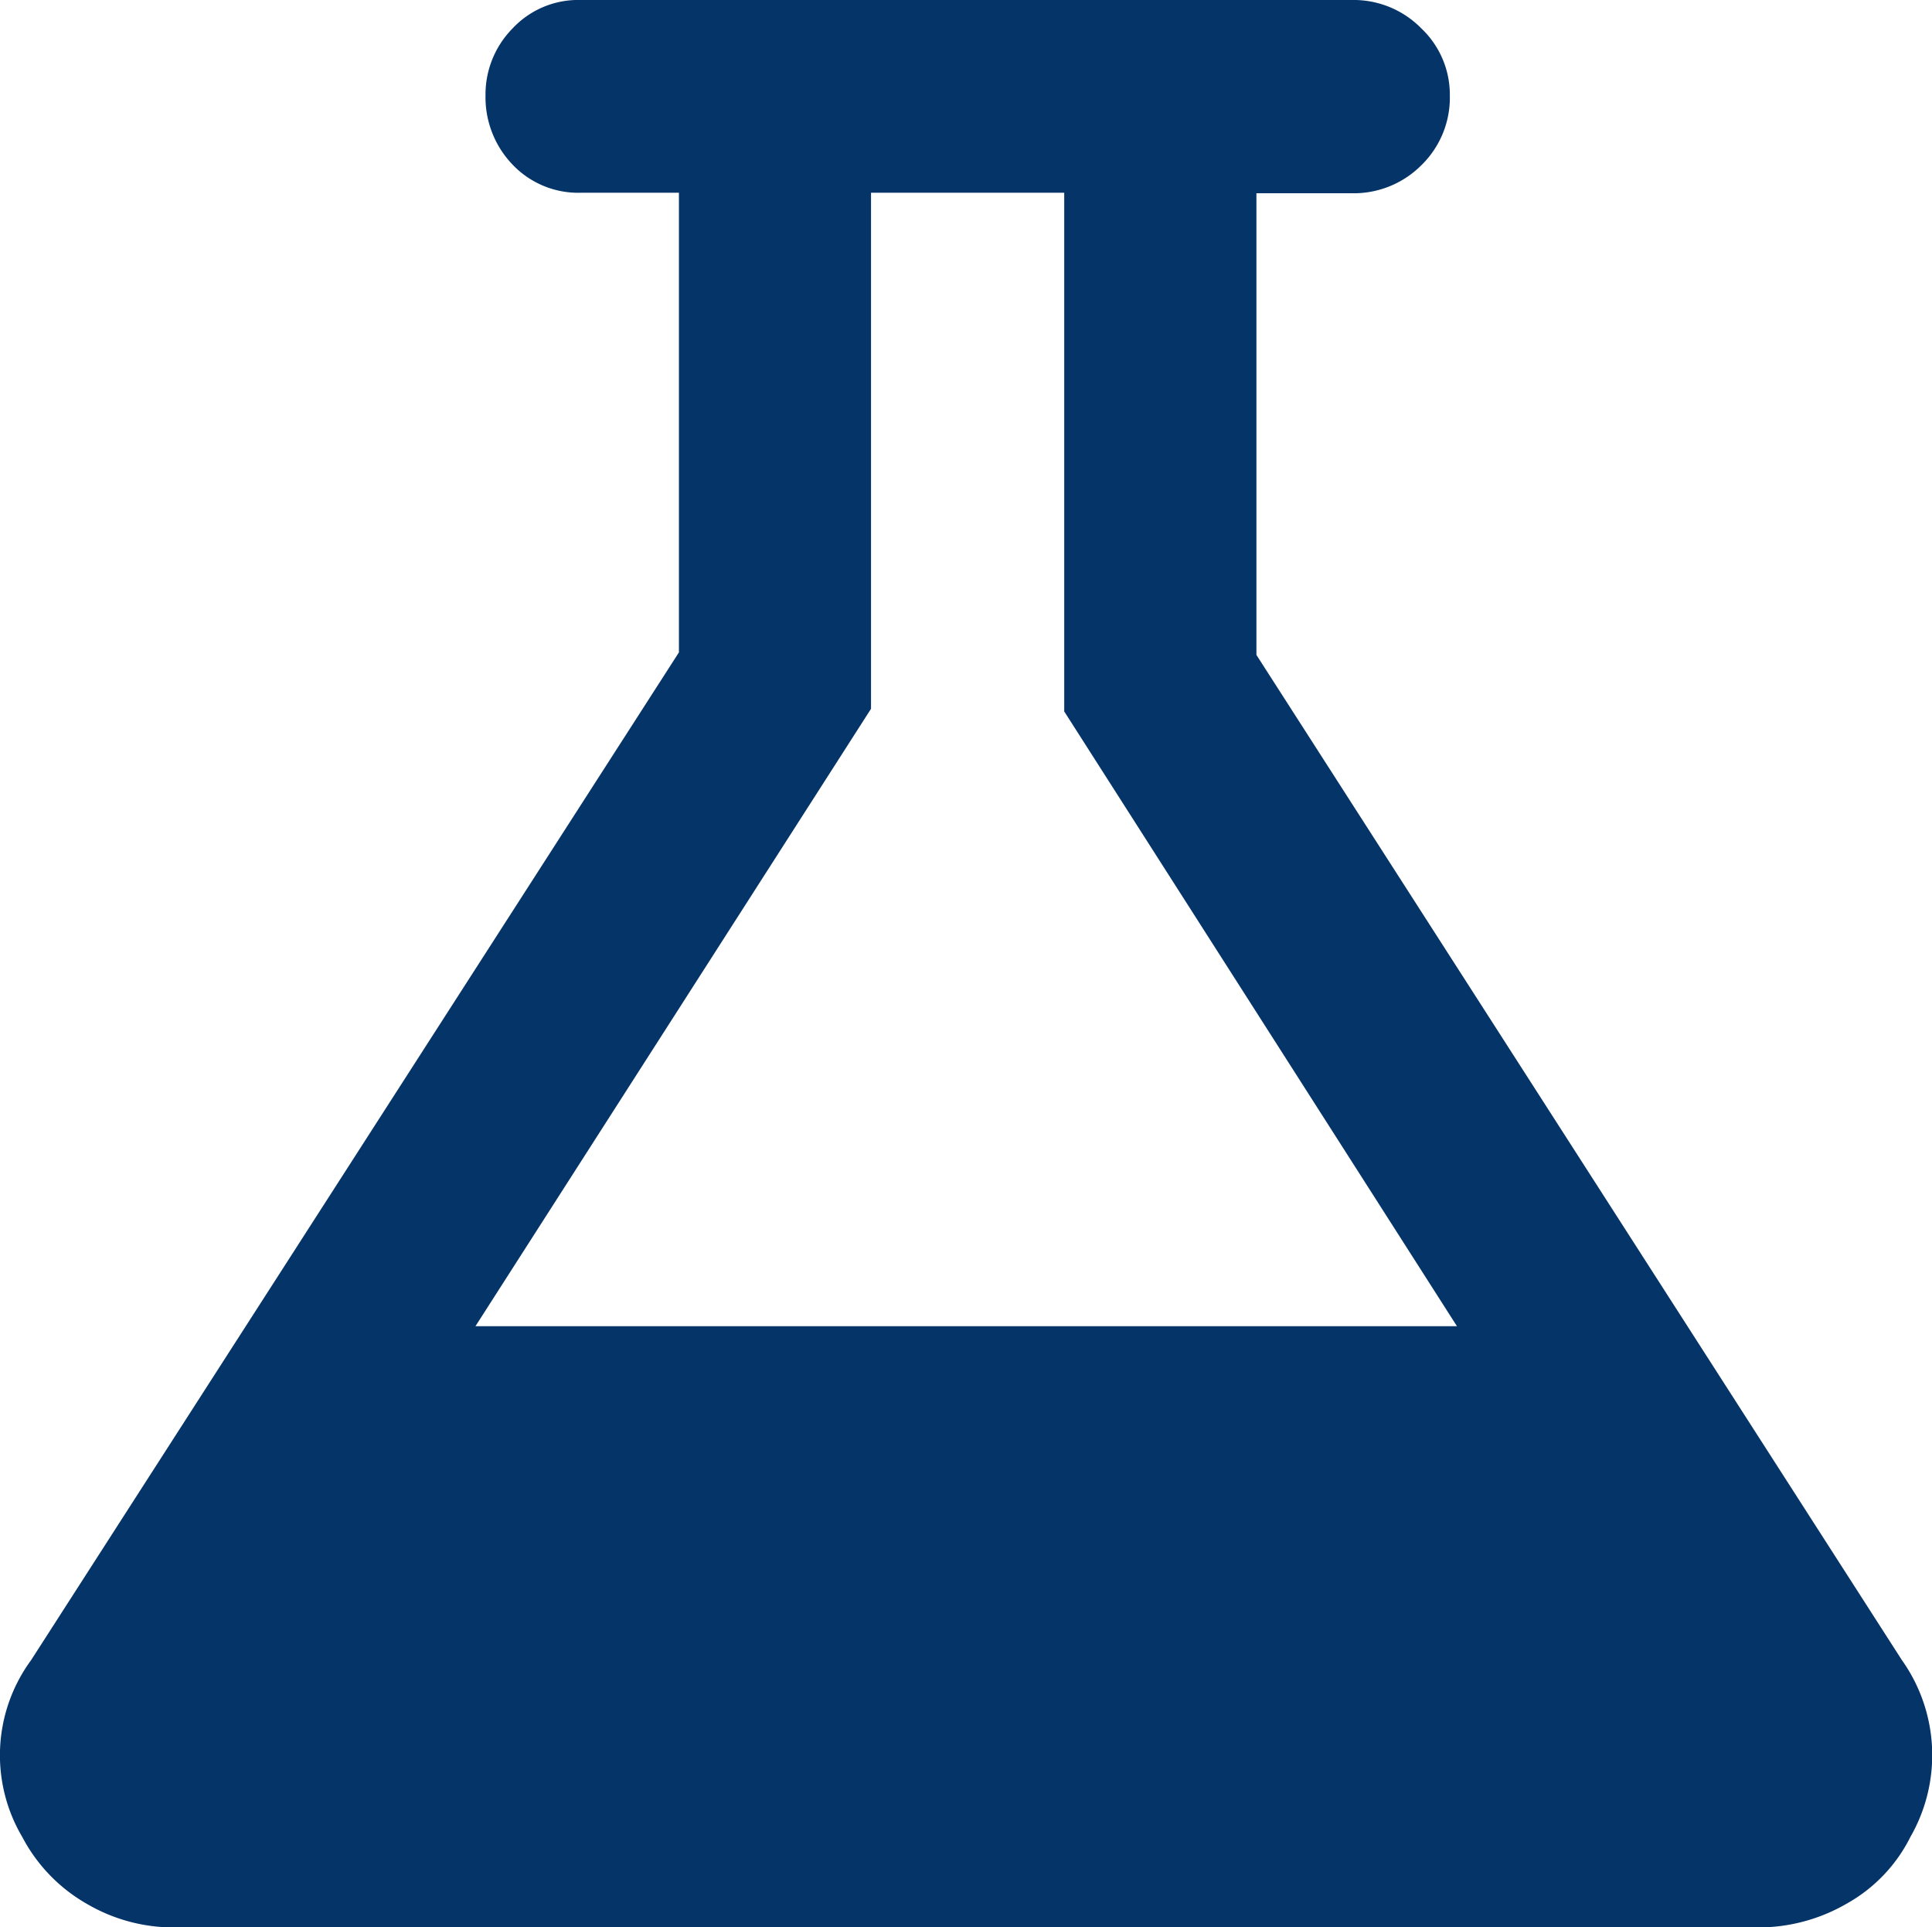 <svg xmlns="http://www.w3.org/2000/svg" width="19.049" height="18.998" viewBox="0 0 19.049 18.998">
  <path id="Fill_106" data-name="Fill 106" d="M17.337,19H1.718a1.69,1.69,0,0,1-.859-.231,1.631,1.631,0,0,1-.639-.66,1.584,1.584,0,0,1,.086-1.743L6.694,6.431V1.9H5.728a.893.893,0,0,1-.674-.277A.958.958,0,0,1,4.787.941a.927.927,0,0,1,.266-.66A.886.886,0,0,1,5.728,0h7.6a.935.935,0,0,1,.687.281.9.9,0,0,1,.28.66.93.93,0,0,1-.28.687.942.942,0,0,1-.687.277h-.94V6.456l6.363,9.907a1.618,1.618,0,0,1,.086,1.743,1.542,1.542,0,0,1-.63.66A1.737,1.737,0,0,1,17.337,19ZM8.588,1.9V6.987l-3.9,6.086h9.677L10.493,7.013V1.9Z" fill="#043468"/>
</svg>
